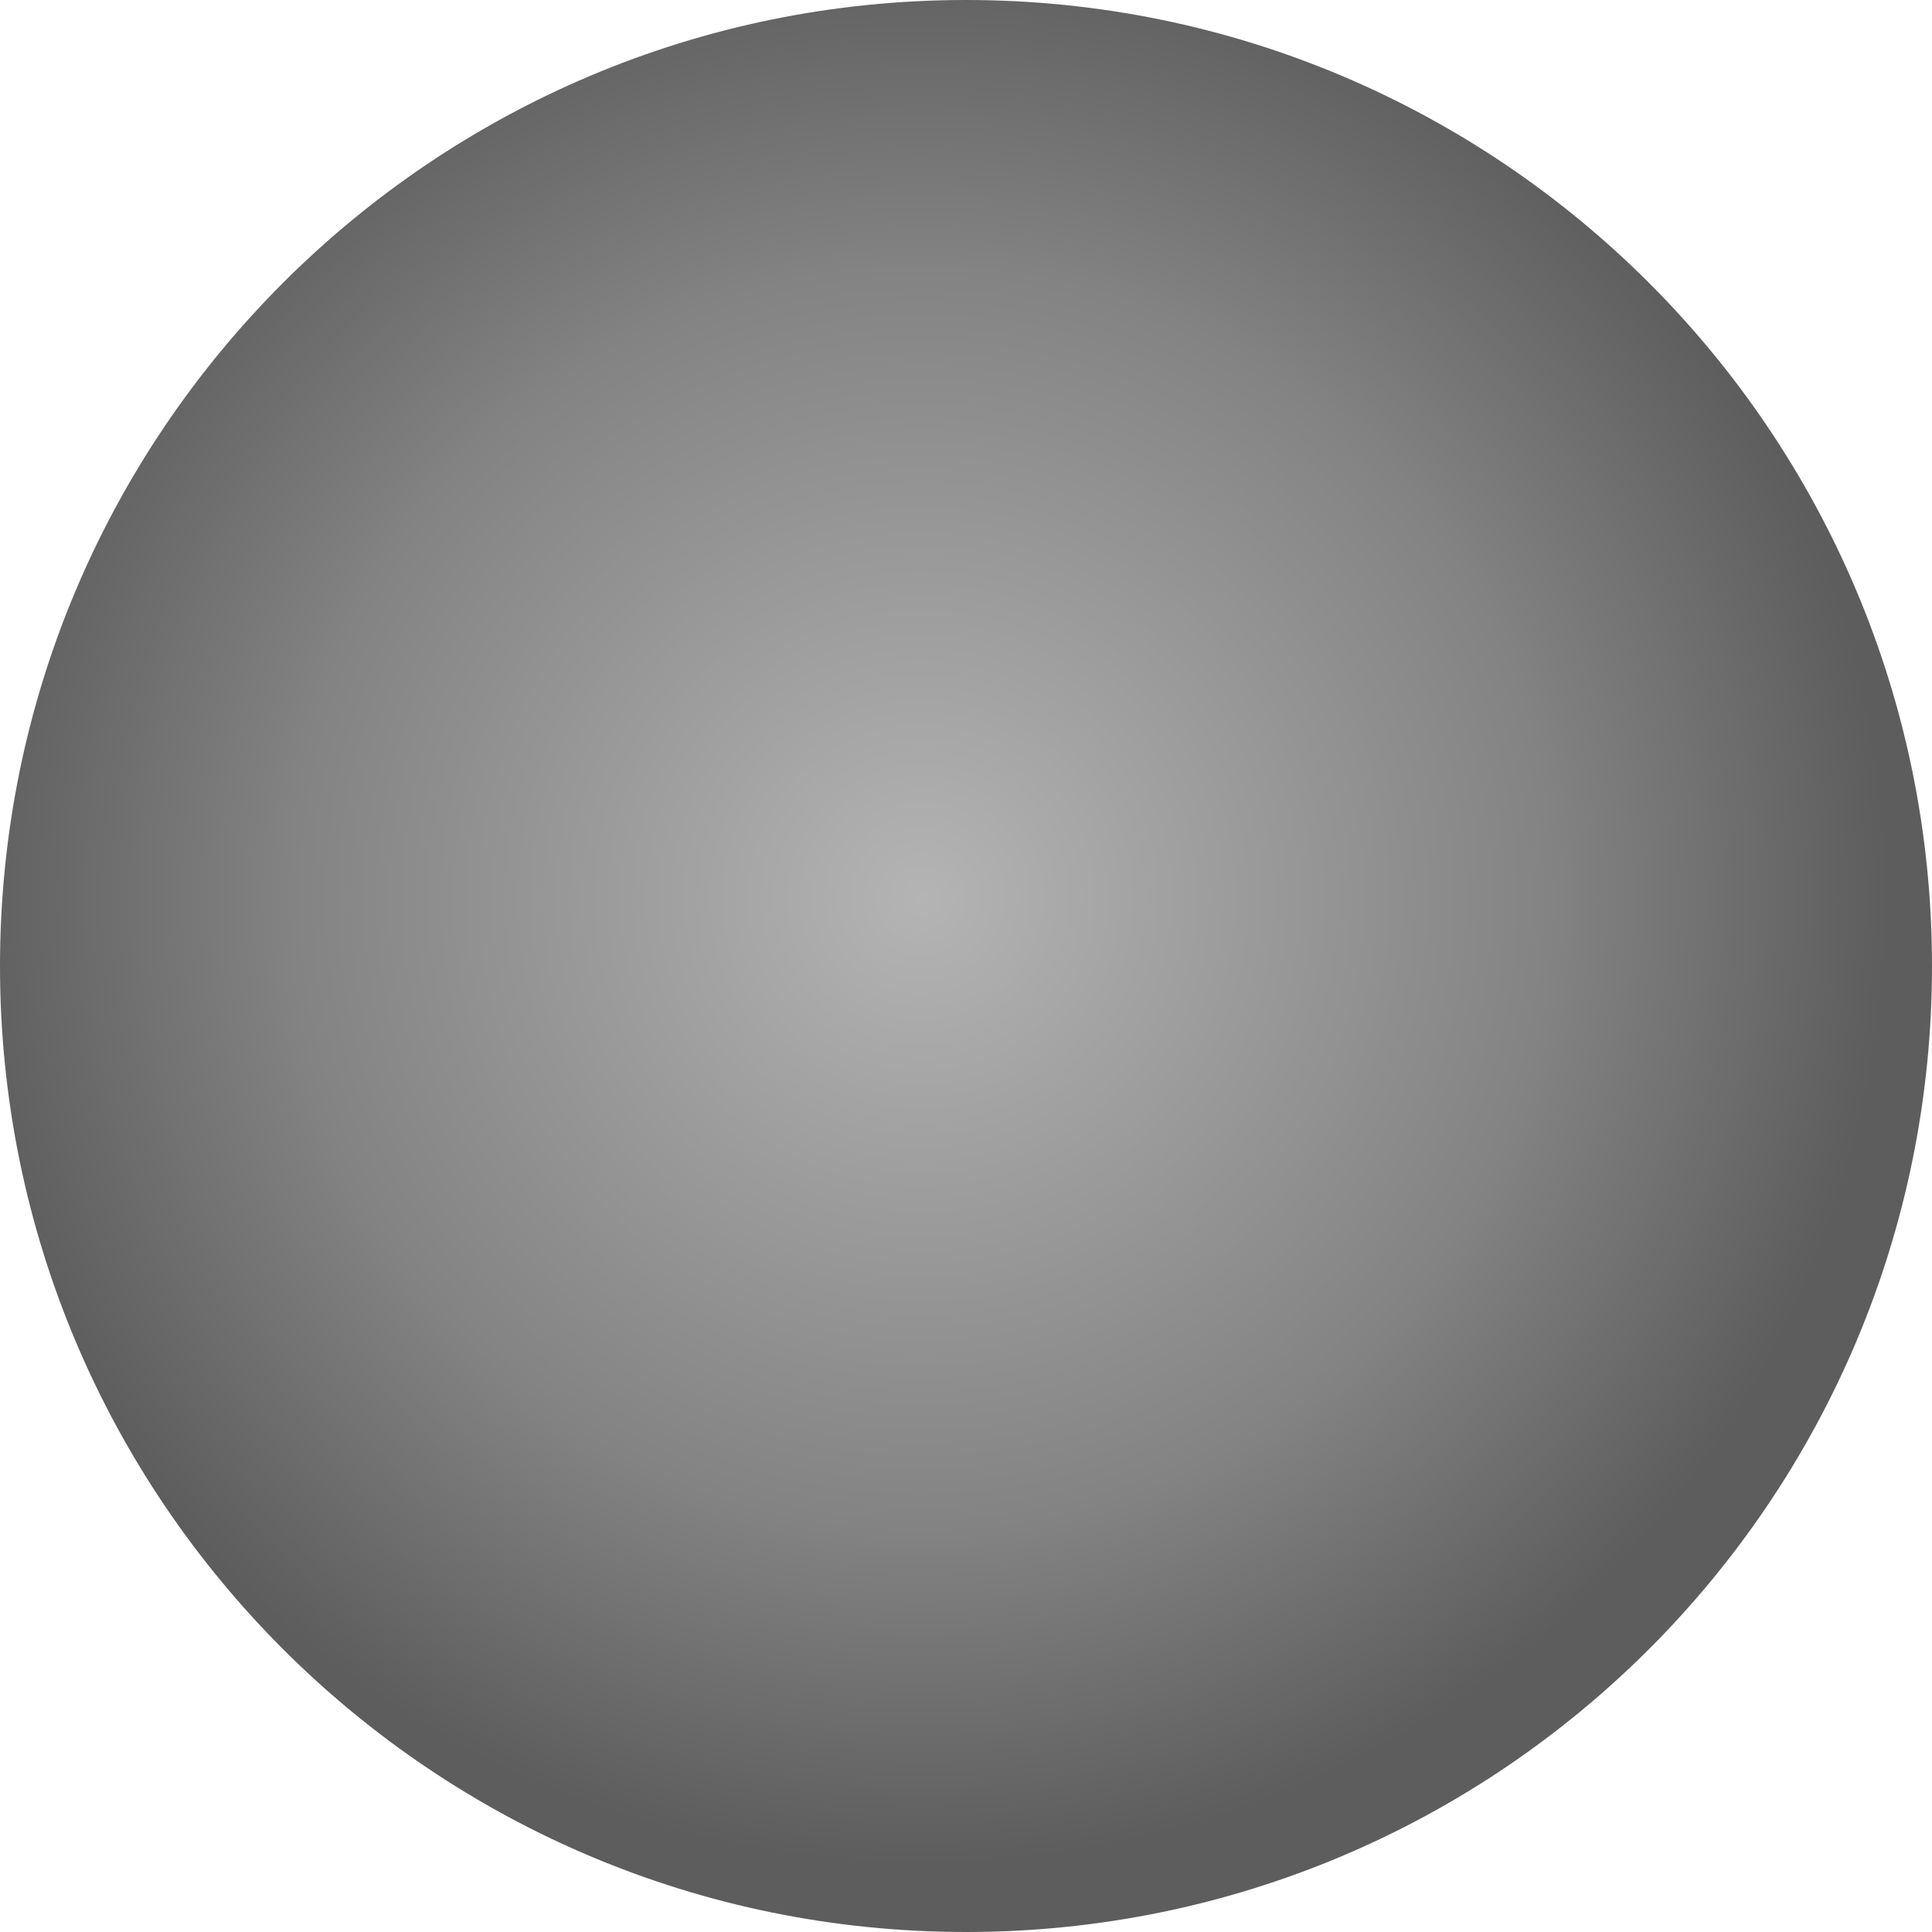 <?xml version="1.0" encoding="UTF-8" standalone="no"?>
<!-- Created with Inkscape (http://www.inkscape.org/) -->

<svg
   xmlns:dc="http://purl.org/dc/elements/1.1/"
   xmlns:cc="http://creativecommons.org/ns#"
   xmlns:rdf="http://www.w3.org/1999/02/22-rdf-syntax-ns#"
   xmlns:svg="http://www.w3.org/2000/svg"
   xmlns="http://www.w3.org/2000/svg"
   xmlns:xlink="http://www.w3.org/1999/xlink"
   xmlns:sodipodi="http://sodipodi.sourceforge.net/DTD/sodipodi-0.dtd"
   xmlns:inkscape="http://www.inkscape.org/namespaces/inkscape"
   width="28"
   height="28"
   id="svg3698"
   version="1.1"
   inkscape:version="0.48.3.1 r9886"
   sodipodi:docname="Neues Dokument 13">
  <defs
     id="defs3700">
    <radialGradient
       inkscape:collect="always"
       xlink:href="#linearGradient3297-8"
       id="radialGradient3149-5"
       gradientUnits="userSpaceOnUse"
       gradientTransform="matrix(1.005,0,0,1.005,307.632,-326.246)"
       cx="105.086"
       cy="802.911"
       fx="105.086"
       fy="802.911"
       r="13.929" />
    <linearGradient
       id="linearGradient3297-8">
      <stop
         id="stop3299-1"
         style="stop-color:#b4b4b4;stop-opacity:1"
         offset="0" />
      <stop
         id="stop3301-6"
         style="stop-color:#838383;stop-opacity:1"
         offset="0.65" />
      <stop
         id="stop3303-0"
         style="stop-color:#5d5d5d;stop-opacity:1"
         offset="1" />
    </linearGradient>
    <radialGradient
       r="13.929"
       fy="802.911"
       fx="105.086"
       cy="802.911"
       cx="105.086"
       gradientTransform="matrix(1.005,0,0,1.005,388.188,-542.913)"
       gradientUnits="userSpaceOnUse"
       id="radialGradient3696"
       xlink:href="#linearGradient3297-8"
       inkscape:collect="always" />
  </defs>
  <sodipodi:namedview
     inkscape:document-units="in"
     pagecolor="#ffffff"
     bordercolor="#666666"
     borderopacity="1.0"
     inkscape:pageopacity="0.0"
     inkscape:pageshadow="2"
     inkscape:zoom="0.36"
     inkscape:cx="-140.44444"
     inkscape:cy="-211"
     inkscape:current-layer="layer1"
     id="namedview3702"
     showgrid="false"
     units="in"
     fit-margin-top="0"
     fit-margin-left="0"
     fit-margin-right="0"
     fit-margin-bottom="0"
     inkscape:window-width="606"
     inkscape:window-height="434"
     inkscape:window-x="2"
     inkscape:window-y="91"
     inkscape:window-maximized="0" />
  <g
     inkscape:label="Layer 1"
     inkscape:groupmode="layer"
     id="layer1"
     transform="translate(-480.444,-251)">
    <path
       inkscape:connector-curvature="0"
       style="fill:url(#radialGradient3696)"
       id="use2877-7"
       d="m 508.444,265 c 0,7.732 -6.268,14 -14,14 -7.732,0 -14,-6.268 -14,-14 0,-7.732 6.268,-14 14,-14 7.732,0 14,6.268 14,14 z" />
  </g>
</svg>
